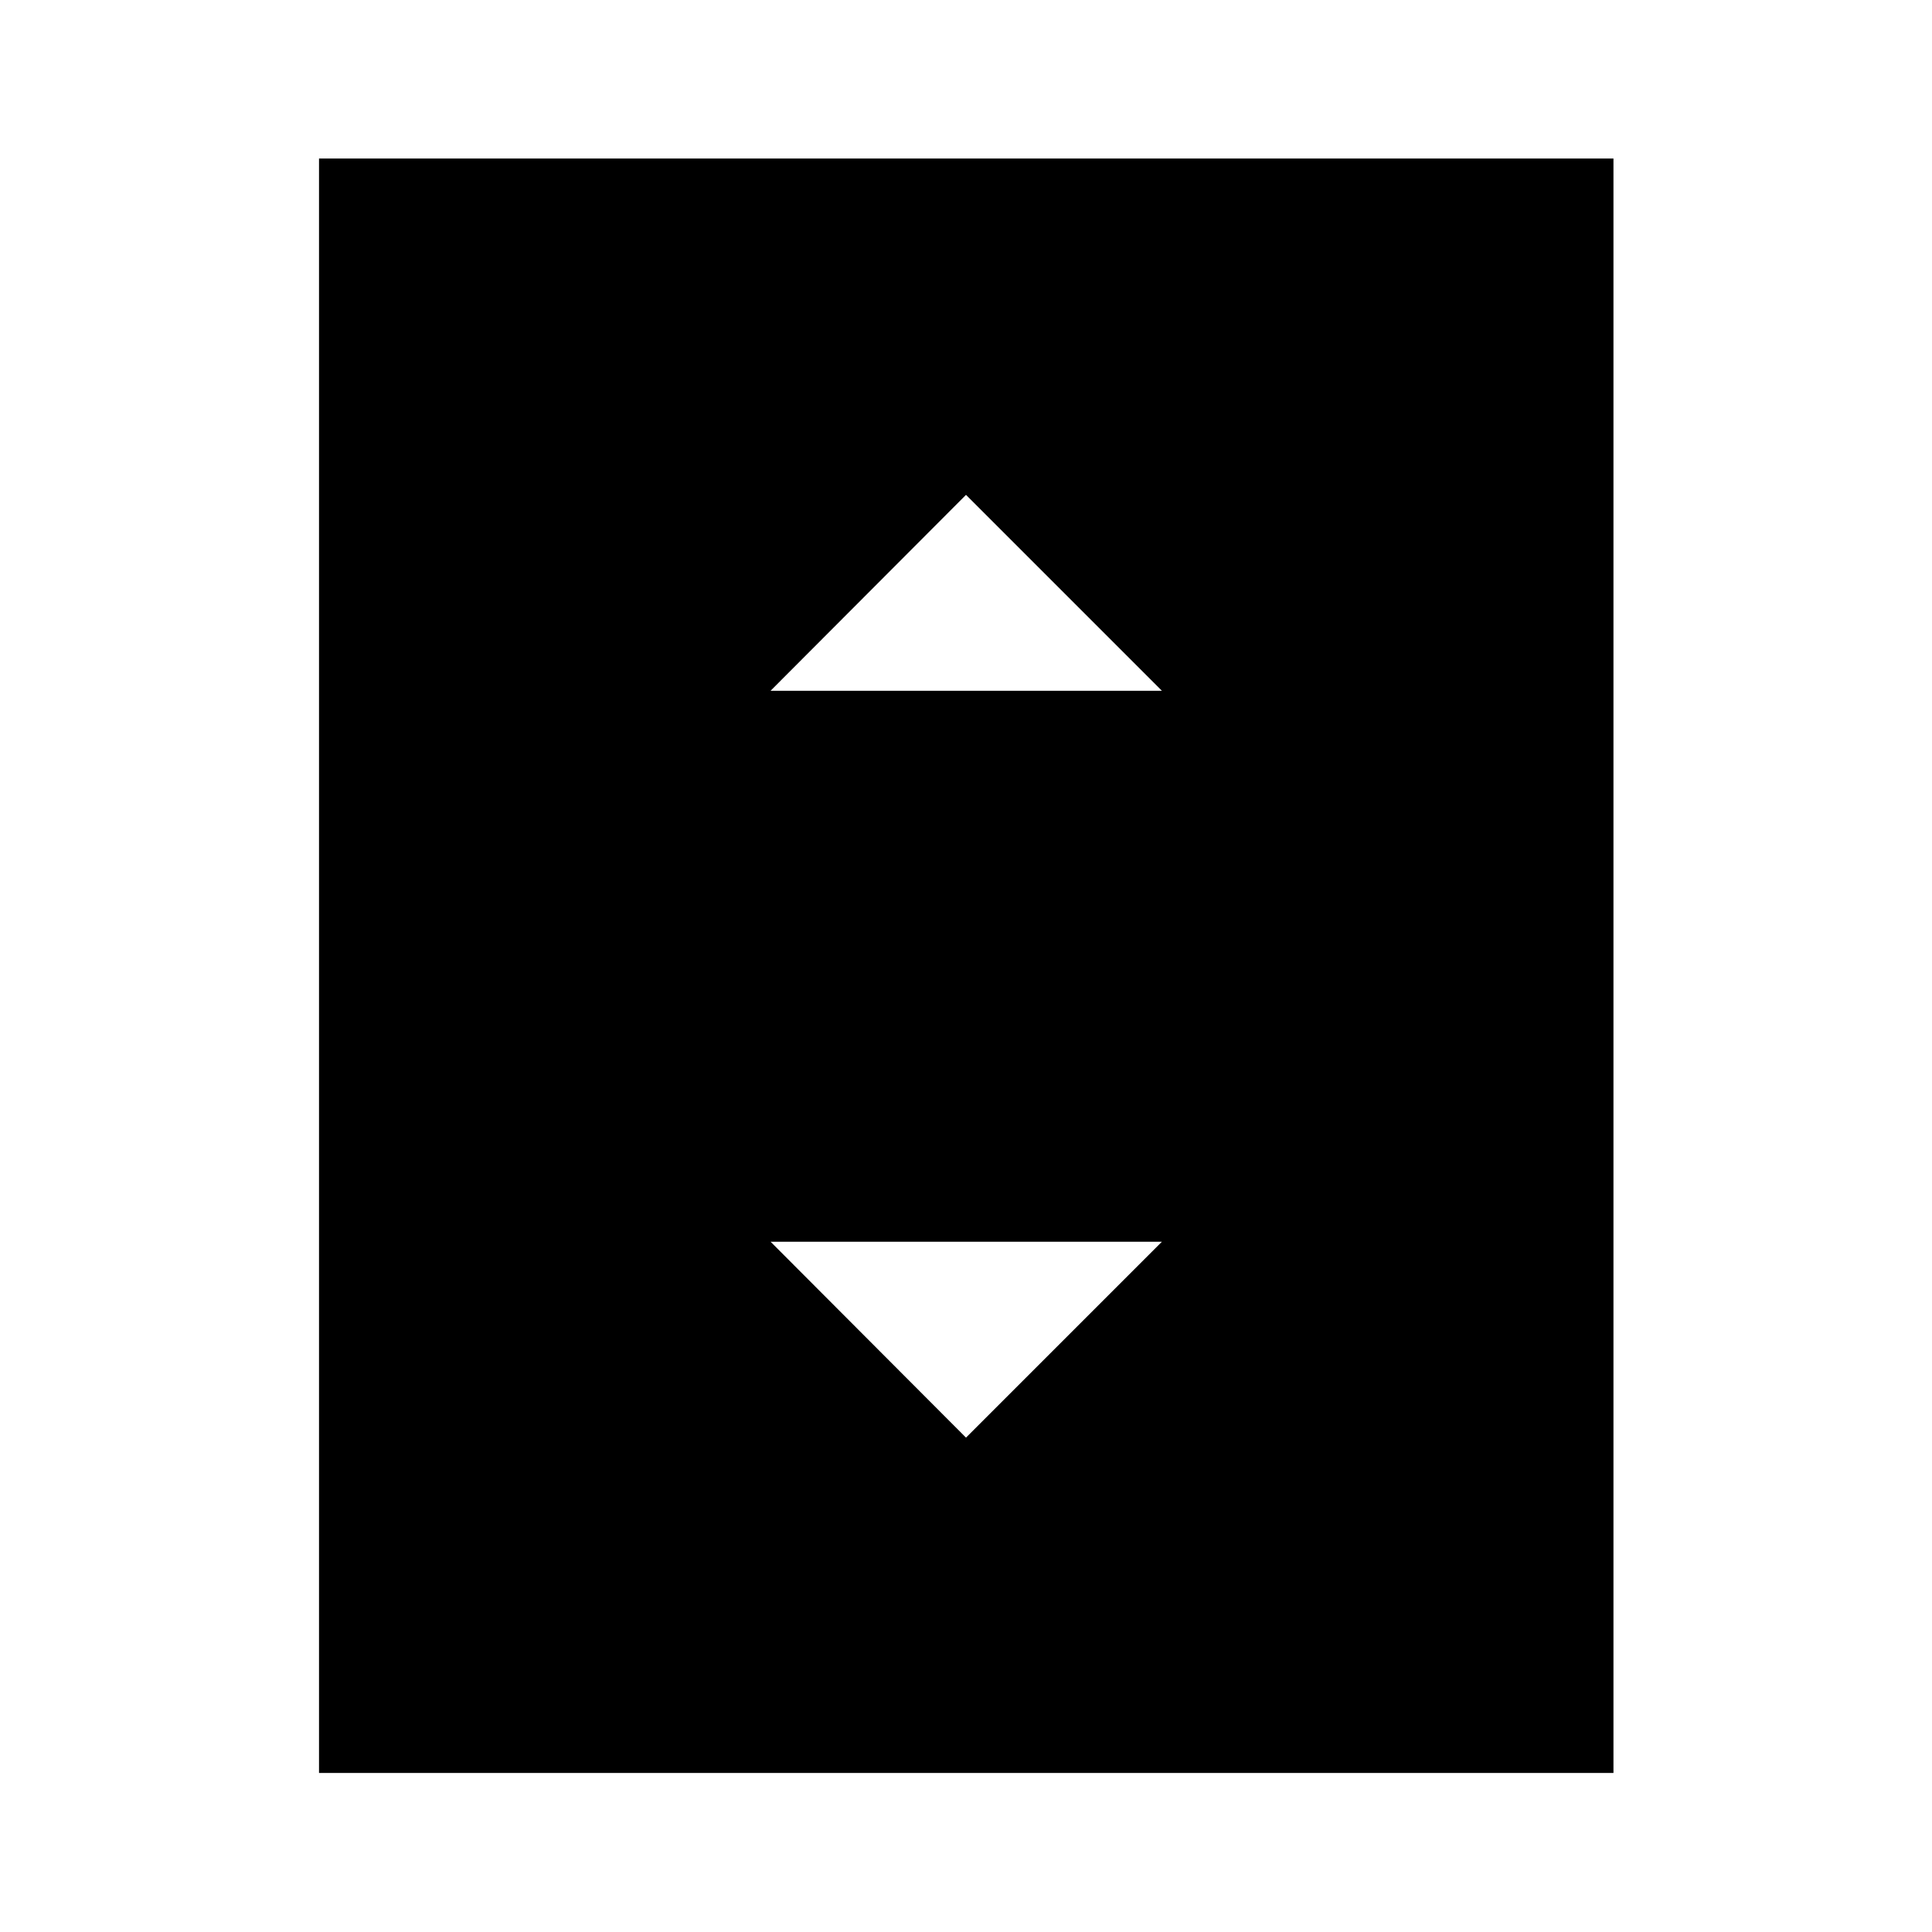 <svg xmlns="http://www.w3.org/2000/svg" height="48" viewBox="0 -960 960 960" width="48"><path d="M382.89-616.76h194.46L480-714.11l-97.11 97.35ZM480-245.65 577.35-343H382.89L480-245.65ZM801.72-79.02h-643.2v-802.2h643.2v802.2Z"/></svg>